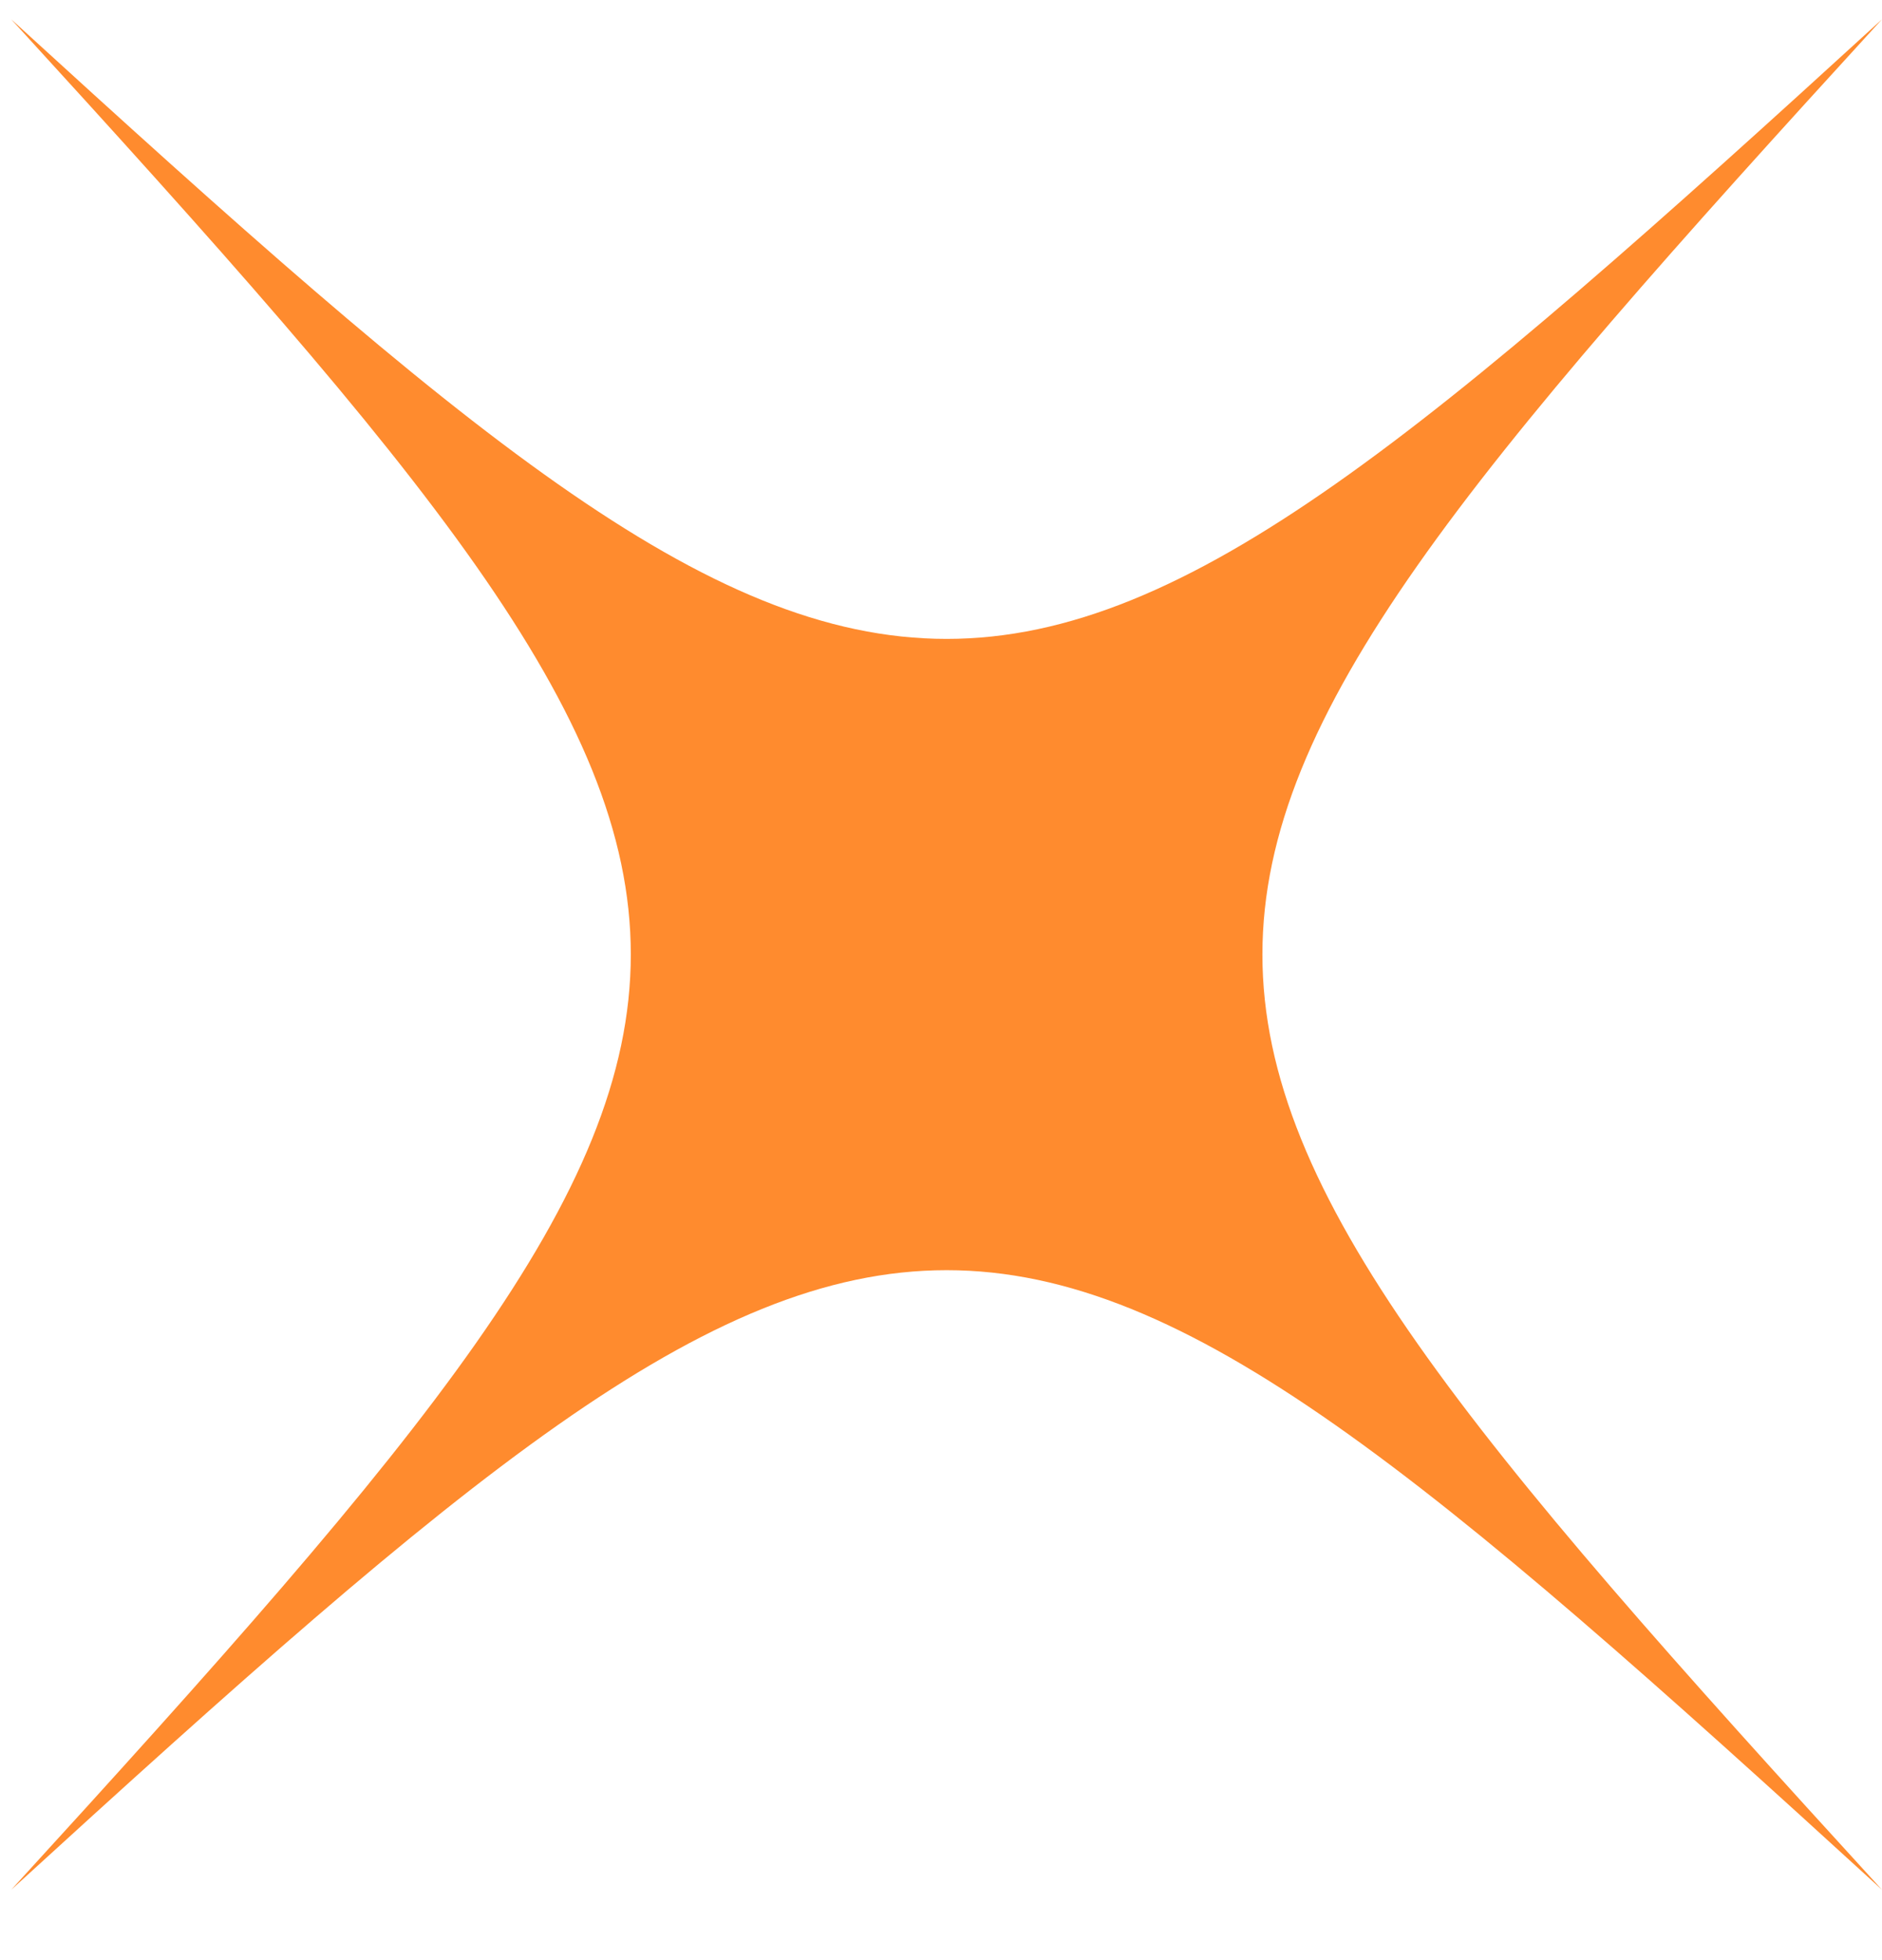 <svg width="24" height="25" viewBox="0 0 24 25" fill="none" xmlns="http://www.w3.org/2000/svg">
<path d="M0.143 0.246C11.671 10.783 12.473 10.783 24 0.246C13.465 11.771 13.465 12.577 24 24.103C12.473 13.566 11.671 13.566 0.143 24.103C10.678 12.574 10.678 11.771 0.143 0.246Z" fill="#FF8B2E"/>
</svg>
